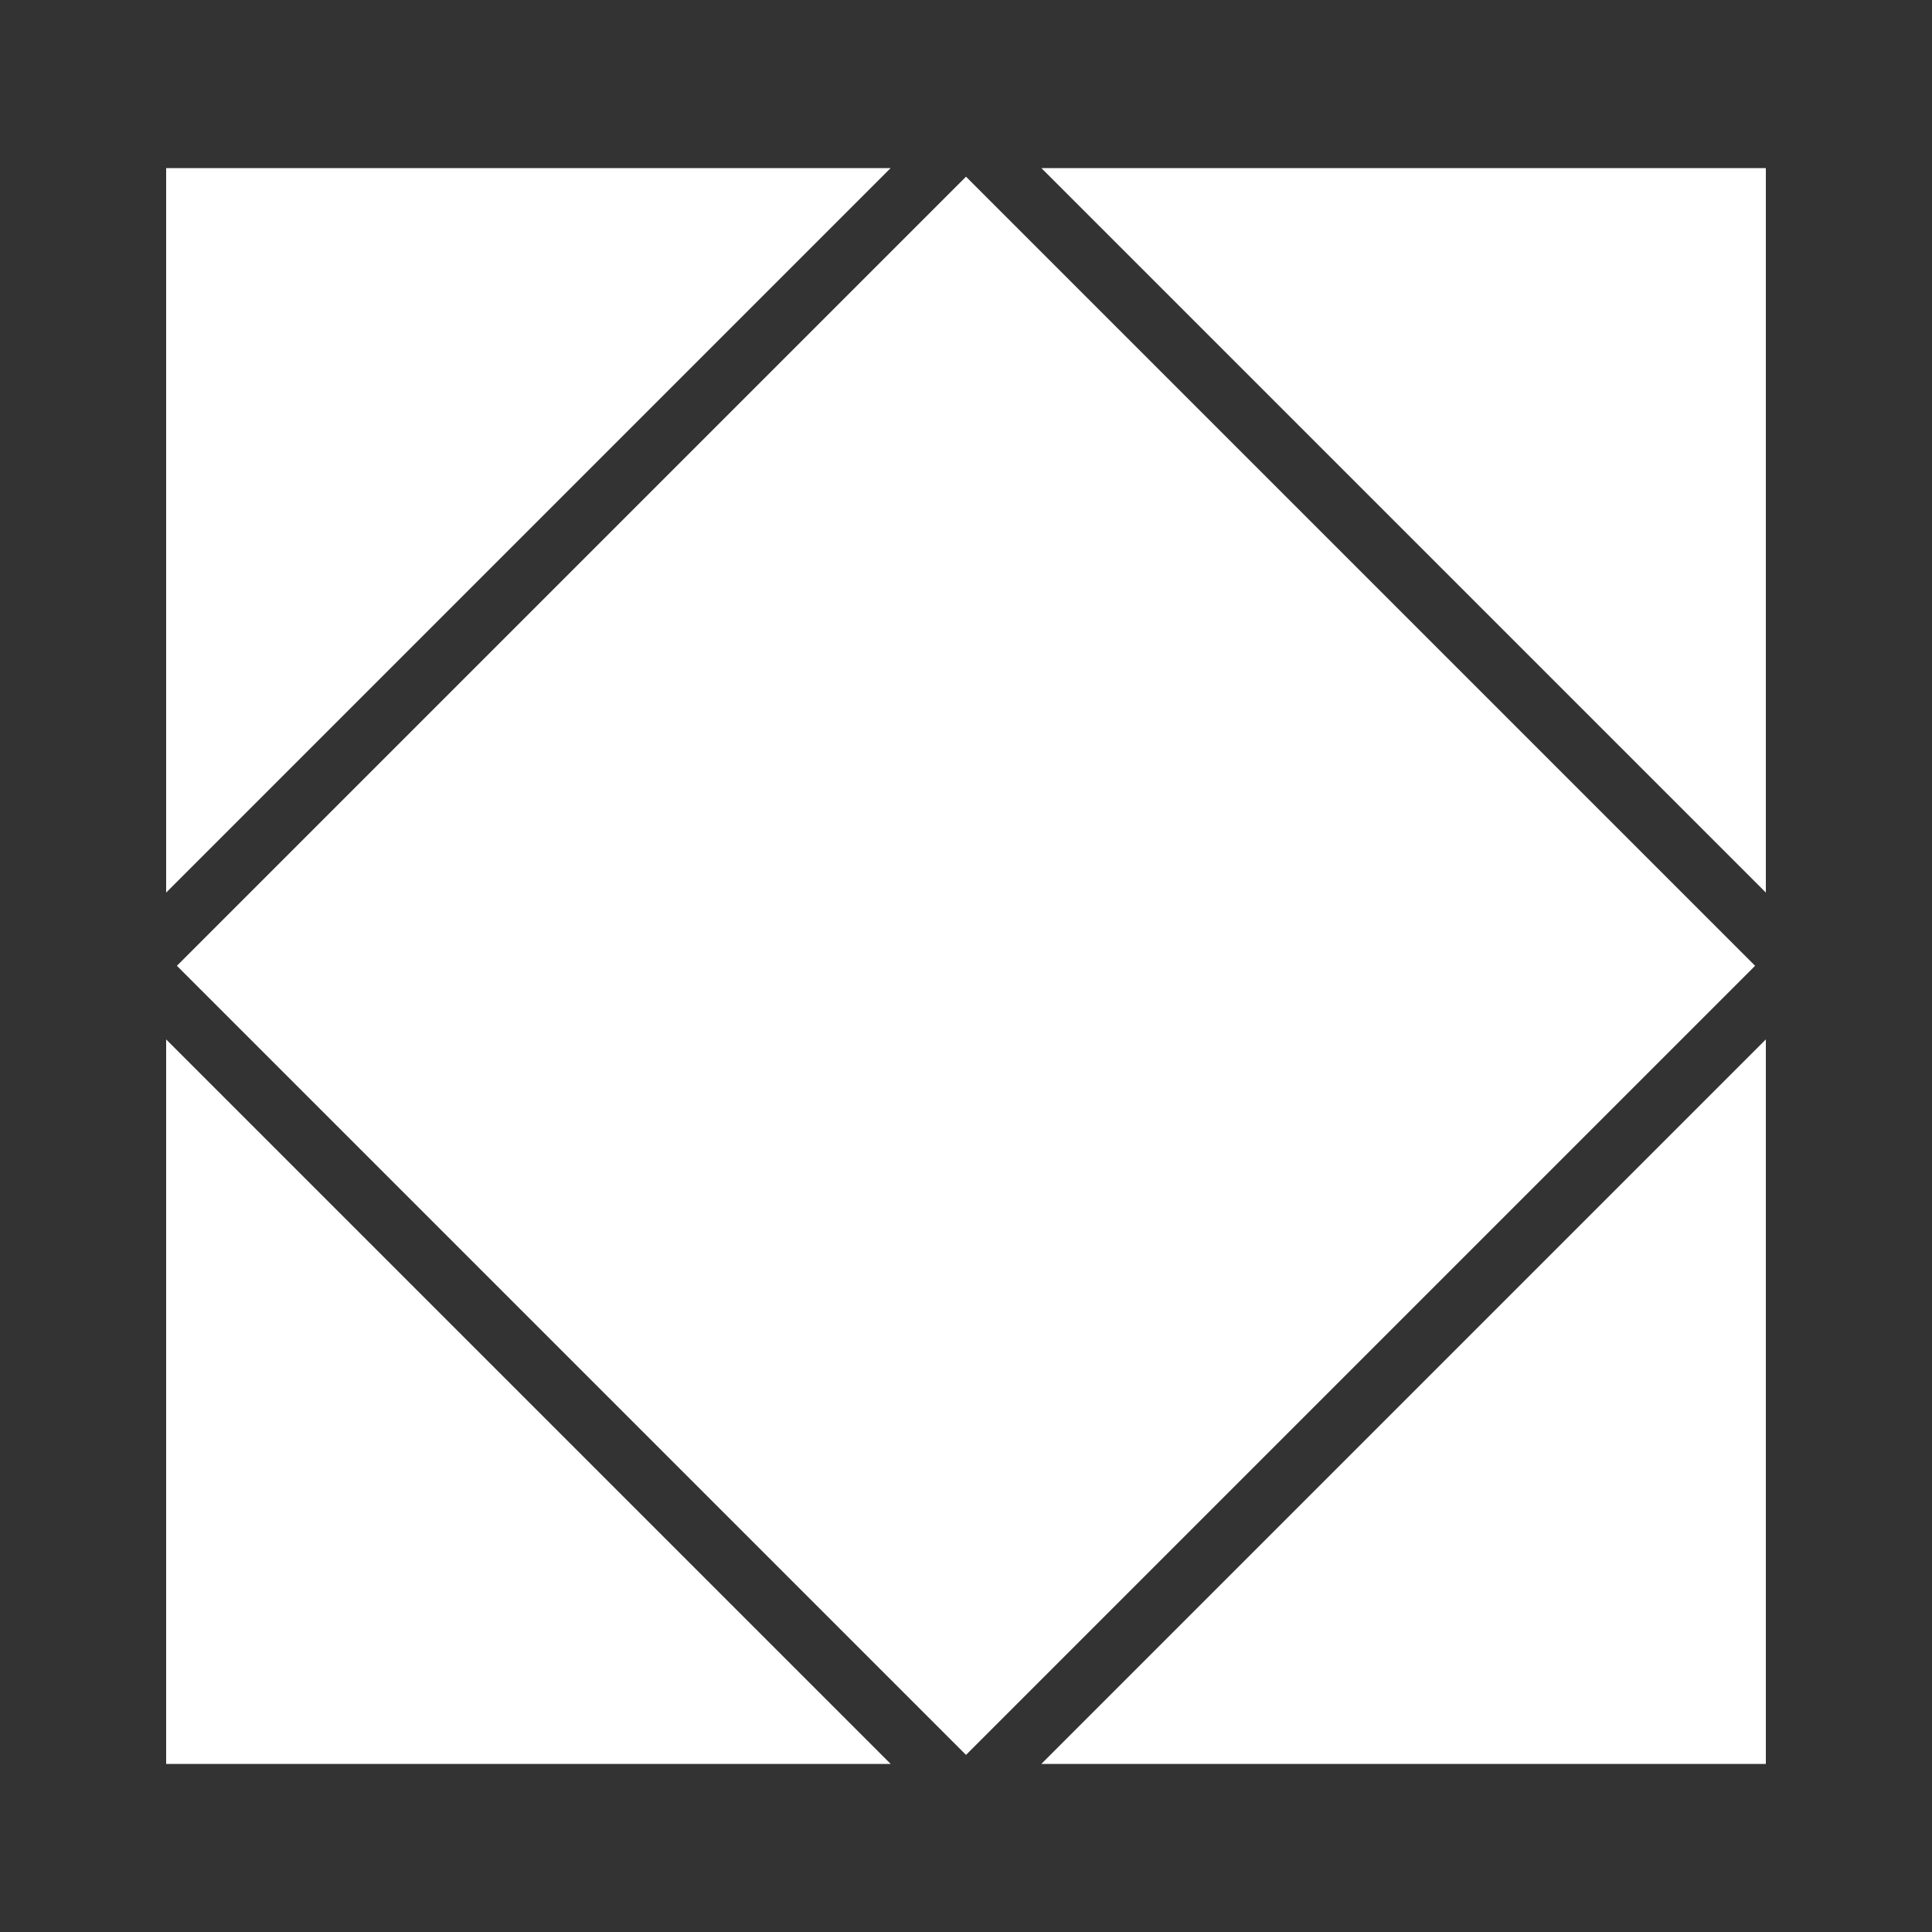 <?xml version="1.0" encoding="utf-8"?>
<!-- Generator: Adobe Illustrator 16.0.0, SVG Export Plug-In . SVG Version: 6.00 Build 0)  -->
<!DOCTYPE svg PUBLIC "-//W3C//DTD SVG 1.1//EN" "http://www.w3.org/Graphics/SVG/1.1/DTD/svg11.dtd">
<svg version="1.1" id="Layer_1" xmlns="http://www.w3.org/2000/svg" xmlns:xlink="http://www.w3.org/1999/xlink" x="0px" y="0px"
	 width="500px" height="500px" viewBox="0 0 500 500" enable-background="new 0 0 500 500" xml:space="preserve">
<rect x="0" y="0" width="500" height="500" fill="#333333" stroke="none"/>
<rect x="105.573" y="105.573" transform="matrix(0.707 0.707 -0.707 0.707 250 -103.553)" fill="#ffffff" width="288.853" height="288.853"/>
<polygon fill="#ffffff" points="43,43.5 230.5,43.5 43,231 "/>
<polygon fill="#ffffff" points="43,456.5 43,269 230.5,456.5 "/>
<polygon fill="#ffffff" points="457,456.5 269.5,456.5 457,269 "/>
<polygon fill="#ffffff" points="457,43.5 457,231 269.5,43.5 "/>
</svg>
